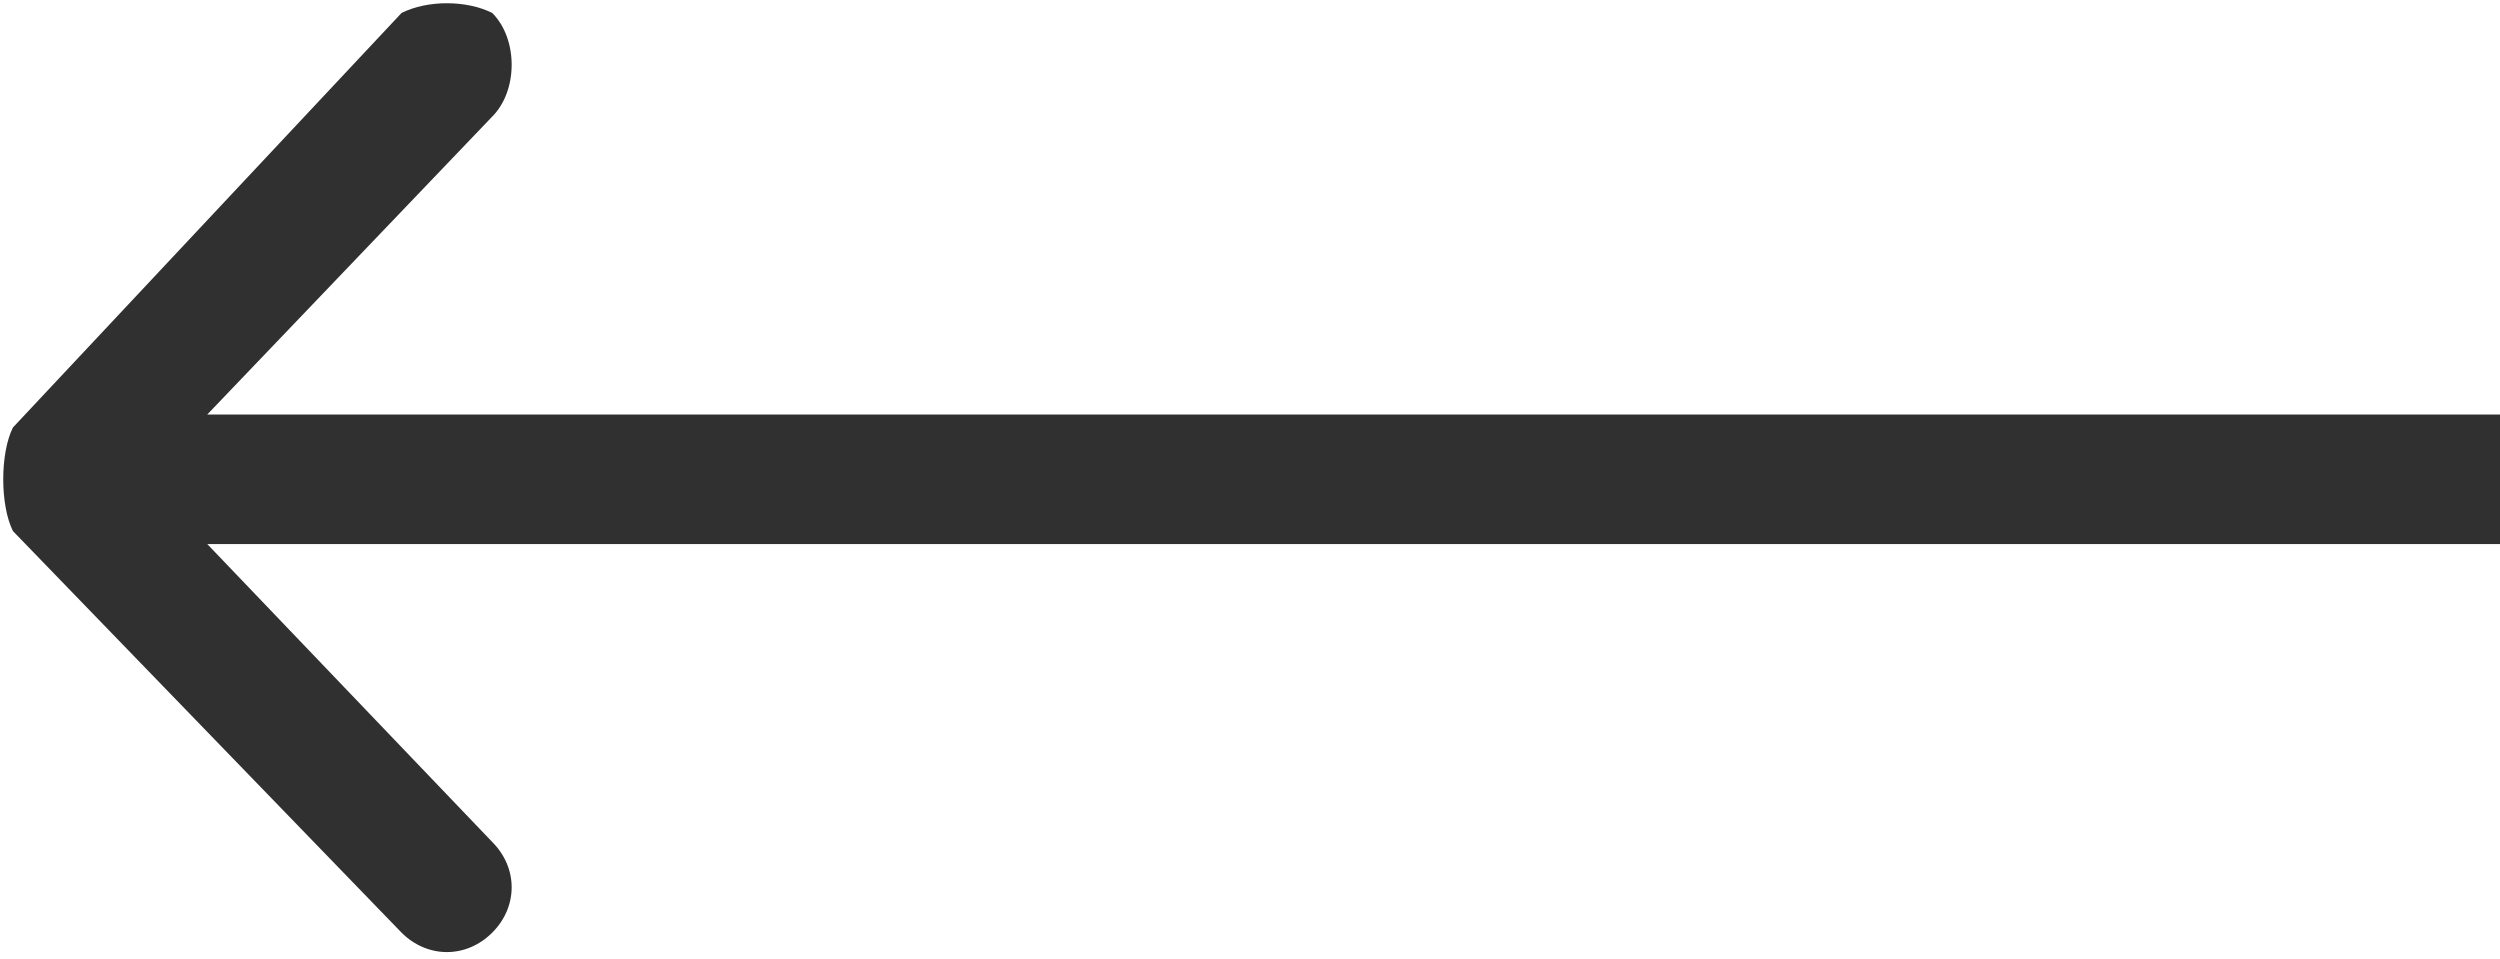 <?xml version="1.0" encoding="utf-8"?>
<!-- Generator: Adobe Illustrator 23.0.3, SVG Export Plug-In . SVG Version: 6.00 Build 0)  -->
<svg version="1.1" id="Layer_1" xmlns="http://www.w3.org/2000/svg" xmlns:xlink="http://www.w3.org/1999/xlink" x="0px" y="0px"
	 viewBox="0 0 19.3 7.4" style="enable-background:new 0 0 19.3 7.4;" xml:space="preserve">
<style type="text/css">
	.st0{fill-rule:evenodd;clip-rule:evenodd;fill:#303030;}
</style>
<path class="st0" d="M0.1,4.1C0,3.9,0,3.5,0.1,3.3l3-3.2C3.3,0,3.6,0,3.8,0.1C4,0.3,4,0.7,3.8,0.9L1.6,3.2l17.7,0v1H1.6l2.2,2.3
	C4,6.7,4,7,3.8,7.2c-0.2,0.2-0.5,0.2-0.7,0L0.1,4.1z"/>
</svg>
